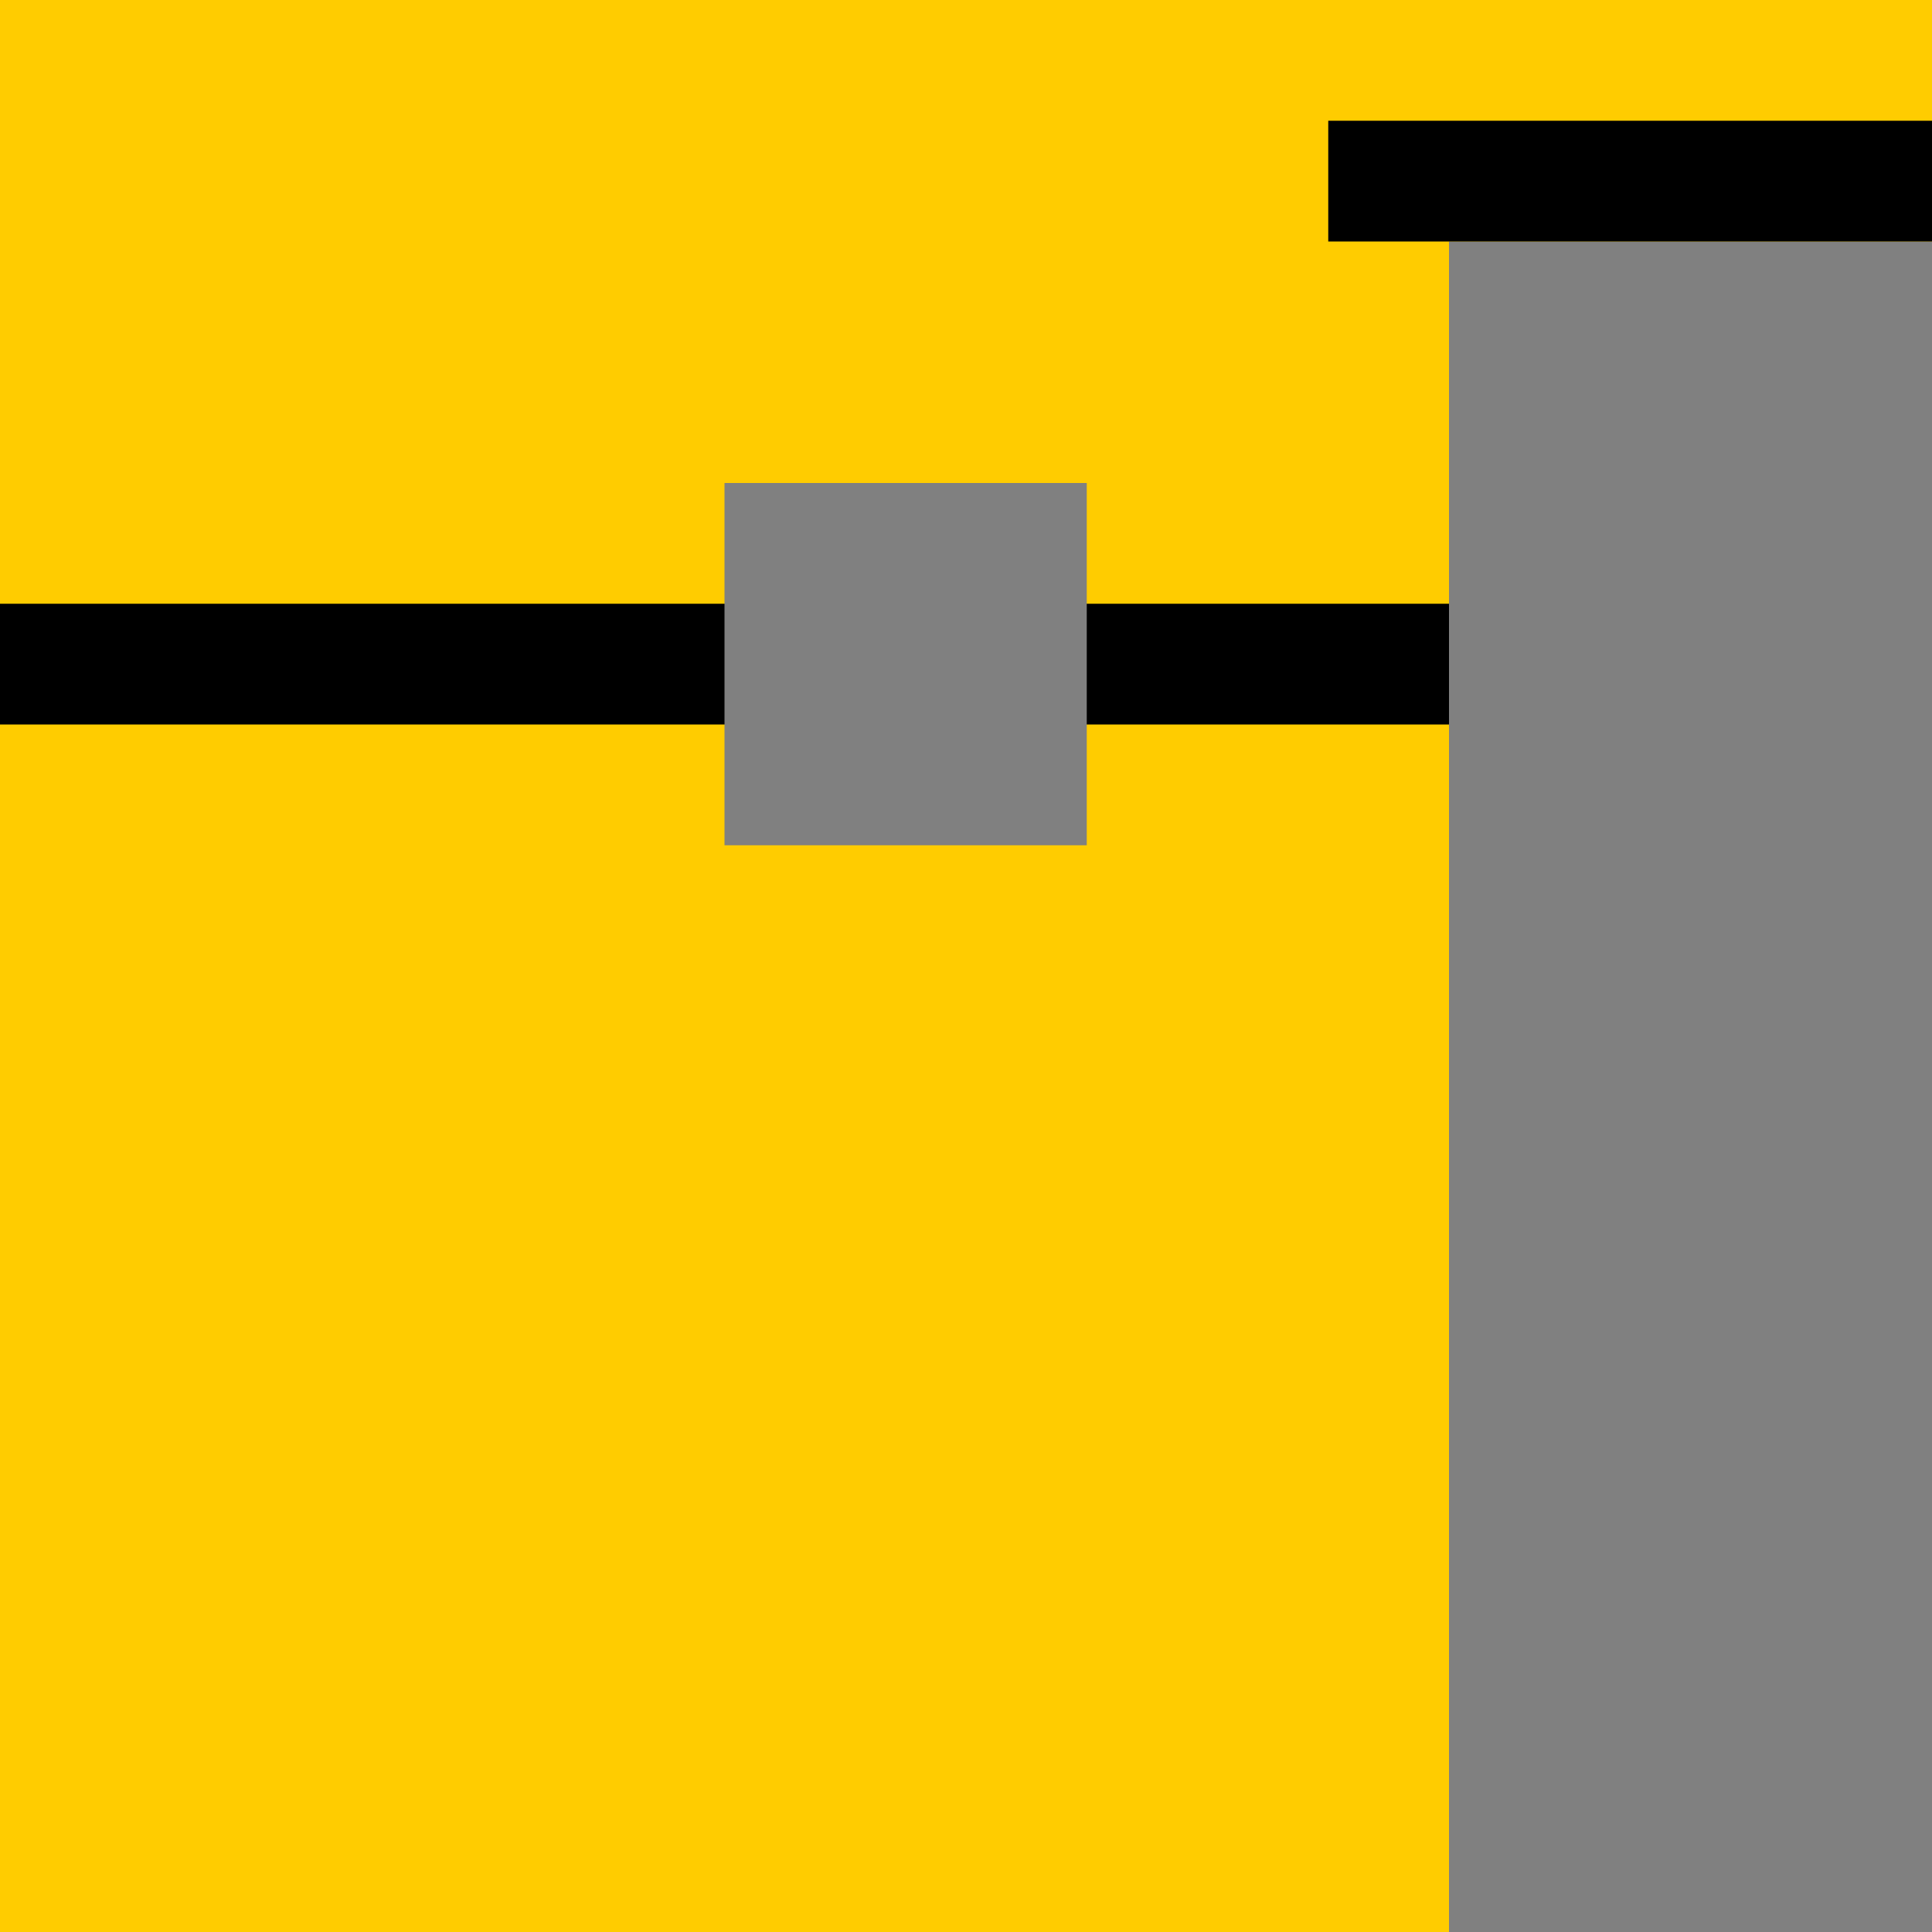 <svg xmlns="http://www.w3.org/2000/svg" viewBox="0 0 16 16"><g transform="translate(0-1036.36)"><path fill="#fc0" d="m0 1036.36h16v16h-16z"/><g fill="none"><path stroke="#808080" stroke-width="4" d="m14 1038.36v14"/><path stroke="#000" d="m0 1041.86h12"/><path stroke="#808080" stroke-width="3" d="m6 1041.86h3"/><path stroke="#000" d="m11 1037.86h5"/></g></g></svg>